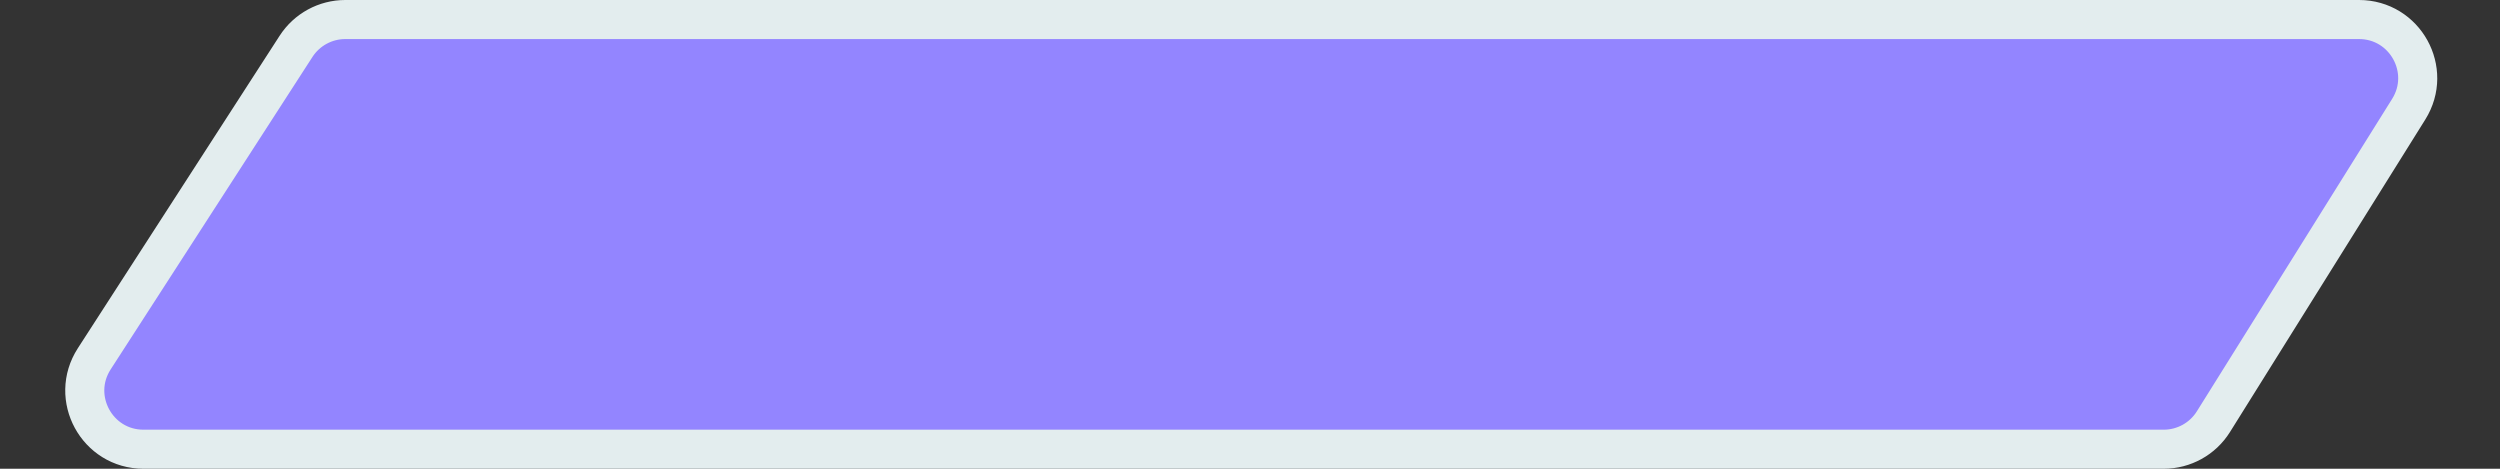 <svg width="128" height="24" viewBox="0 0 128 24" fill="none" xmlns="http://www.w3.org/2000/svg">
<rect x="0" y="0" width="128" height="24" fill="#333333" stroke="none"/>
<path d="M15.158 2.372C15.711 1.517 16.66 1 17.678 1H120.783C123.139 1 124.576 3.592 123.327 5.59L113.327 21.59C112.779 22.467 111.817 23 110.783 23H7.345C4.969 23 3.536 20.369 4.825 18.372L15.158 2.372Z" fill="#9385FF" stroke="#E3EDEE" stroke-width="2"/>
</svg>
